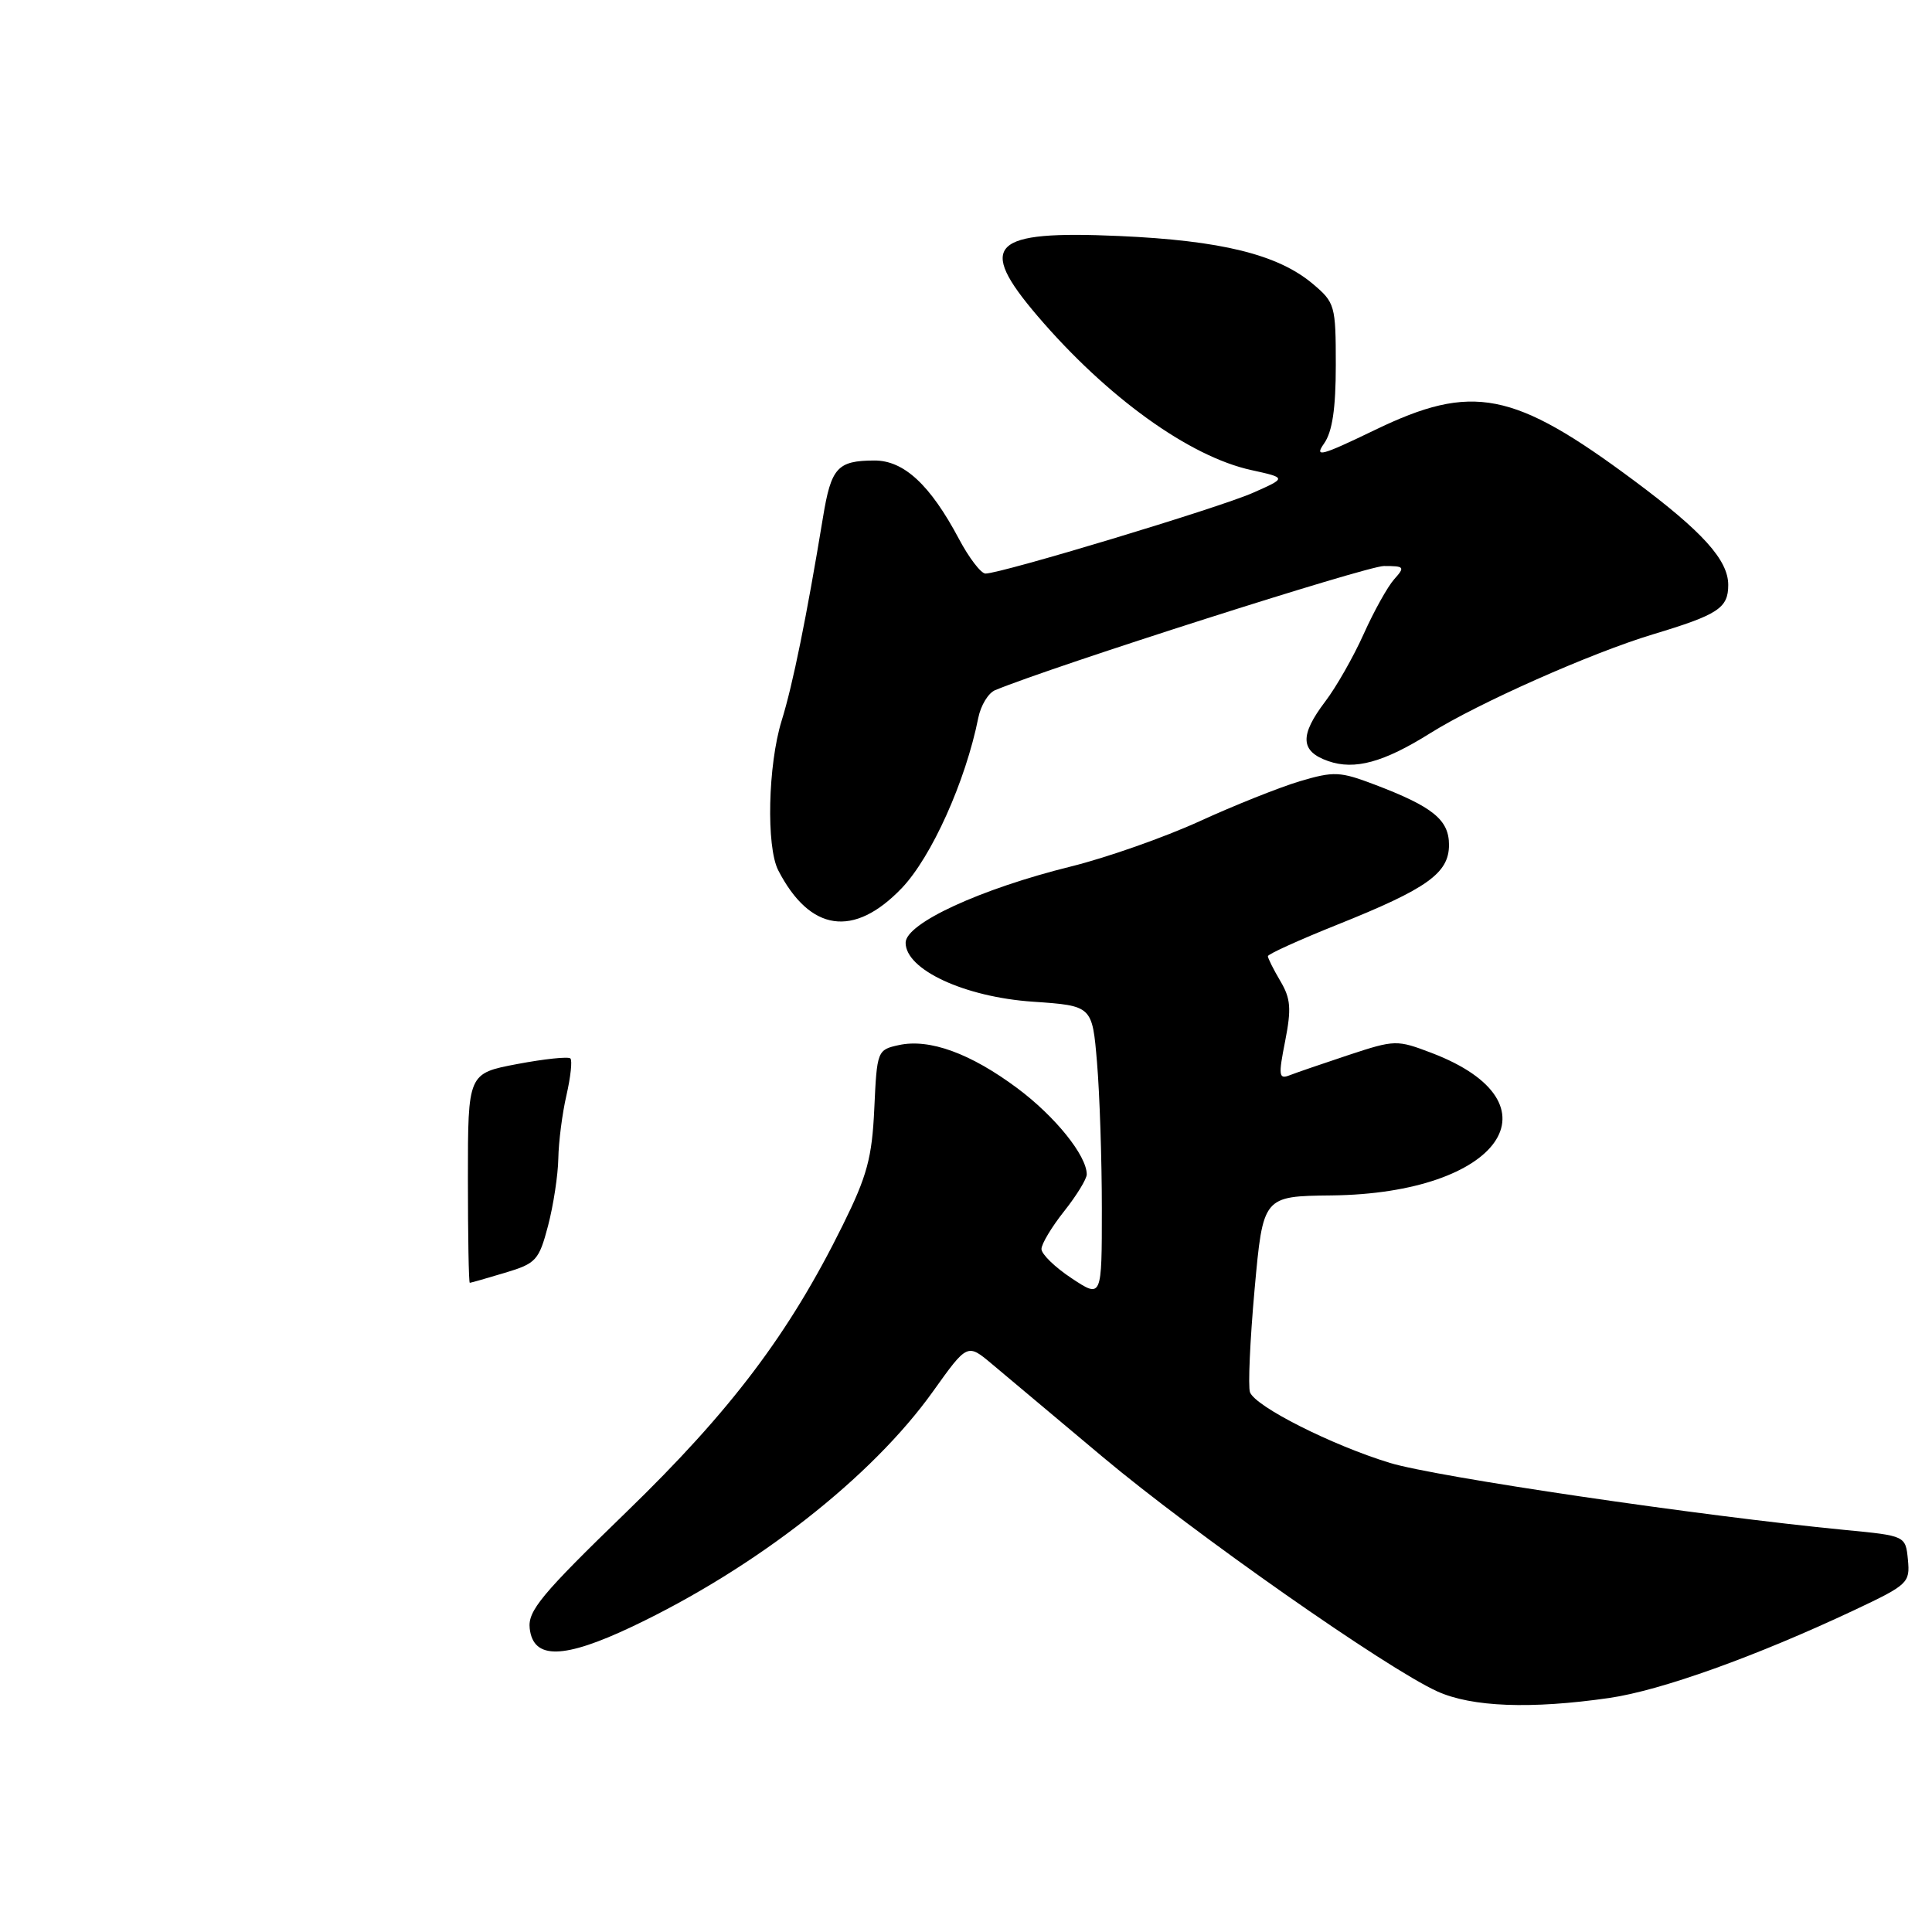 <?xml version="1.0" encoding="UTF-8" standalone="no"?>
<!DOCTYPE svg PUBLIC "-//W3C//DTD SVG 1.1//EN" "http://www.w3.org/Graphics/SVG/1.1/DTD/svg11.dtd" >
<svg xmlns="http://www.w3.org/2000/svg" xmlns:xlink="http://www.w3.org/1999/xlink" version="1.1" viewBox="0 0 256 256">
 <g >
 <path fill="currentColor"
d=" M 213.24 224.99 C 220.11 223.99 232.67 219.49 245.81 213.30 C 252.82 209.99 253.10 209.72 252.81 206.68 C 252.50 203.50 252.50 203.50 244.50 202.73 C 225.39 200.88 190.28 195.71 184.16 193.84 C 176.45 191.48 166.36 186.39 165.63 184.48 C 165.36 183.76 165.63 177.62 166.24 170.84 C 167.36 158.50 167.36 158.50 176.43 158.40 C 198.79 158.15 207.19 146.20 189.70 139.52 C 185.10 137.77 184.84 137.77 178.74 139.78 C 175.31 140.92 171.77 142.13 170.88 142.48 C 169.44 143.04 169.38 142.54 170.29 137.95 C 171.13 133.66 171.03 132.31 169.65 129.99 C 168.74 128.45 168.00 126.97 168.00 126.70 C 168.00 126.43 172.14 124.55 177.21 122.52 C 189.13 117.75 192.00 115.70 192.00 111.95 C 192.00 108.63 189.86 106.89 182.14 103.96 C 177.56 102.22 176.75 102.18 172.23 103.52 C 169.53 104.33 163.53 106.72 158.91 108.84 C 154.28 110.95 146.64 113.64 141.92 114.81 C 129.89 117.79 120.00 122.35 120.00 124.92 C 120.00 128.49 127.81 132.11 136.86 132.73 C 144.73 133.27 144.73 133.27 145.36 140.78 C 145.71 144.92 146.00 153.64 146.00 160.17 C 146.00 172.03 146.00 172.03 142.00 169.38 C 139.80 167.93 138.00 166.18 138.00 165.50 C 138.00 164.83 139.35 162.58 141.00 160.50 C 142.65 158.42 144.00 156.22 144.00 155.61 C 143.99 153.11 139.81 147.93 134.81 144.20 C 128.60 139.57 123.15 137.59 119.10 138.48 C 116.25 139.10 116.20 139.24 115.85 146.86 C 115.55 153.41 114.91 155.80 111.66 162.36 C 104.58 176.70 96.88 186.90 82.99 200.36 C 71.73 211.27 69.92 213.45 70.19 215.78 C 70.66 219.93 74.67 219.85 83.80 215.52 C 100.18 207.74 115.52 195.74 123.65 184.34 C 128.18 178.00 128.18 178.00 131.45 180.75 C 133.25 182.26 139.85 187.80 146.11 193.05 C 158.19 203.18 183.69 221.05 190.45 224.12 C 195.02 226.19 202.84 226.49 213.24 224.99 Z  M 119.48 117.69 C 123.43 113.56 127.95 103.52 129.63 95.11 C 129.96 93.47 130.96 91.82 131.86 91.45 C 139.64 88.24 181.10 75.00 183.38 75.00 C 186.10 75.00 186.20 75.12 184.74 76.75 C 183.88 77.71 182.06 80.97 180.70 84.00 C 179.34 87.03 177.05 91.05 175.61 92.94 C 172.18 97.46 172.29 99.56 176.00 100.85 C 179.50 102.07 183.34 101.02 189.50 97.16 C 195.88 93.16 210.85 86.52 219.00 84.06 C 227.67 81.45 229.00 80.58 229.00 77.51 C 229.00 74.21 225.61 70.45 216.57 63.72 C 200.53 51.78 195.11 50.72 182.15 56.99 C 175.02 60.43 174.11 60.67 175.45 58.76 C 176.54 57.21 177.00 54.14 177.00 48.37 C 177.00 40.47 176.89 40.09 173.95 37.61 C 169.32 33.72 161.84 31.87 148.26 31.27 C 131.30 30.52 129.39 32.39 137.46 41.85 C 146.65 52.61 157.59 60.50 165.82 62.29 C 170.50 63.32 170.50 63.32 166.00 65.31 C 161.54 67.28 132.67 76.00 130.58 76.00 C 129.99 76.00 128.40 73.93 127.06 71.40 C 123.25 64.23 119.76 61.00 115.85 61.02 C 110.96 61.04 110.13 61.96 109.05 68.55 C 106.88 81.73 105.05 90.75 103.57 95.50 C 101.76 101.35 101.51 112.18 103.12 115.32 C 107.32 123.46 113.13 124.31 119.48 117.69 Z  M 62.00 156.11 C 62.00 142.23 62.00 142.23 68.54 140.99 C 72.14 140.31 75.31 139.98 75.58 140.25 C 75.85 140.52 75.61 142.71 75.06 145.12 C 74.50 147.53 74.02 151.30 73.98 153.50 C 73.94 155.70 73.33 159.71 72.62 162.42 C 71.41 167.01 71.03 167.42 66.91 168.65 C 64.48 169.38 62.39 169.98 62.25 169.98 C 62.11 169.99 62.00 163.75 62.00 156.11 Z "/>
</g>
</svg>